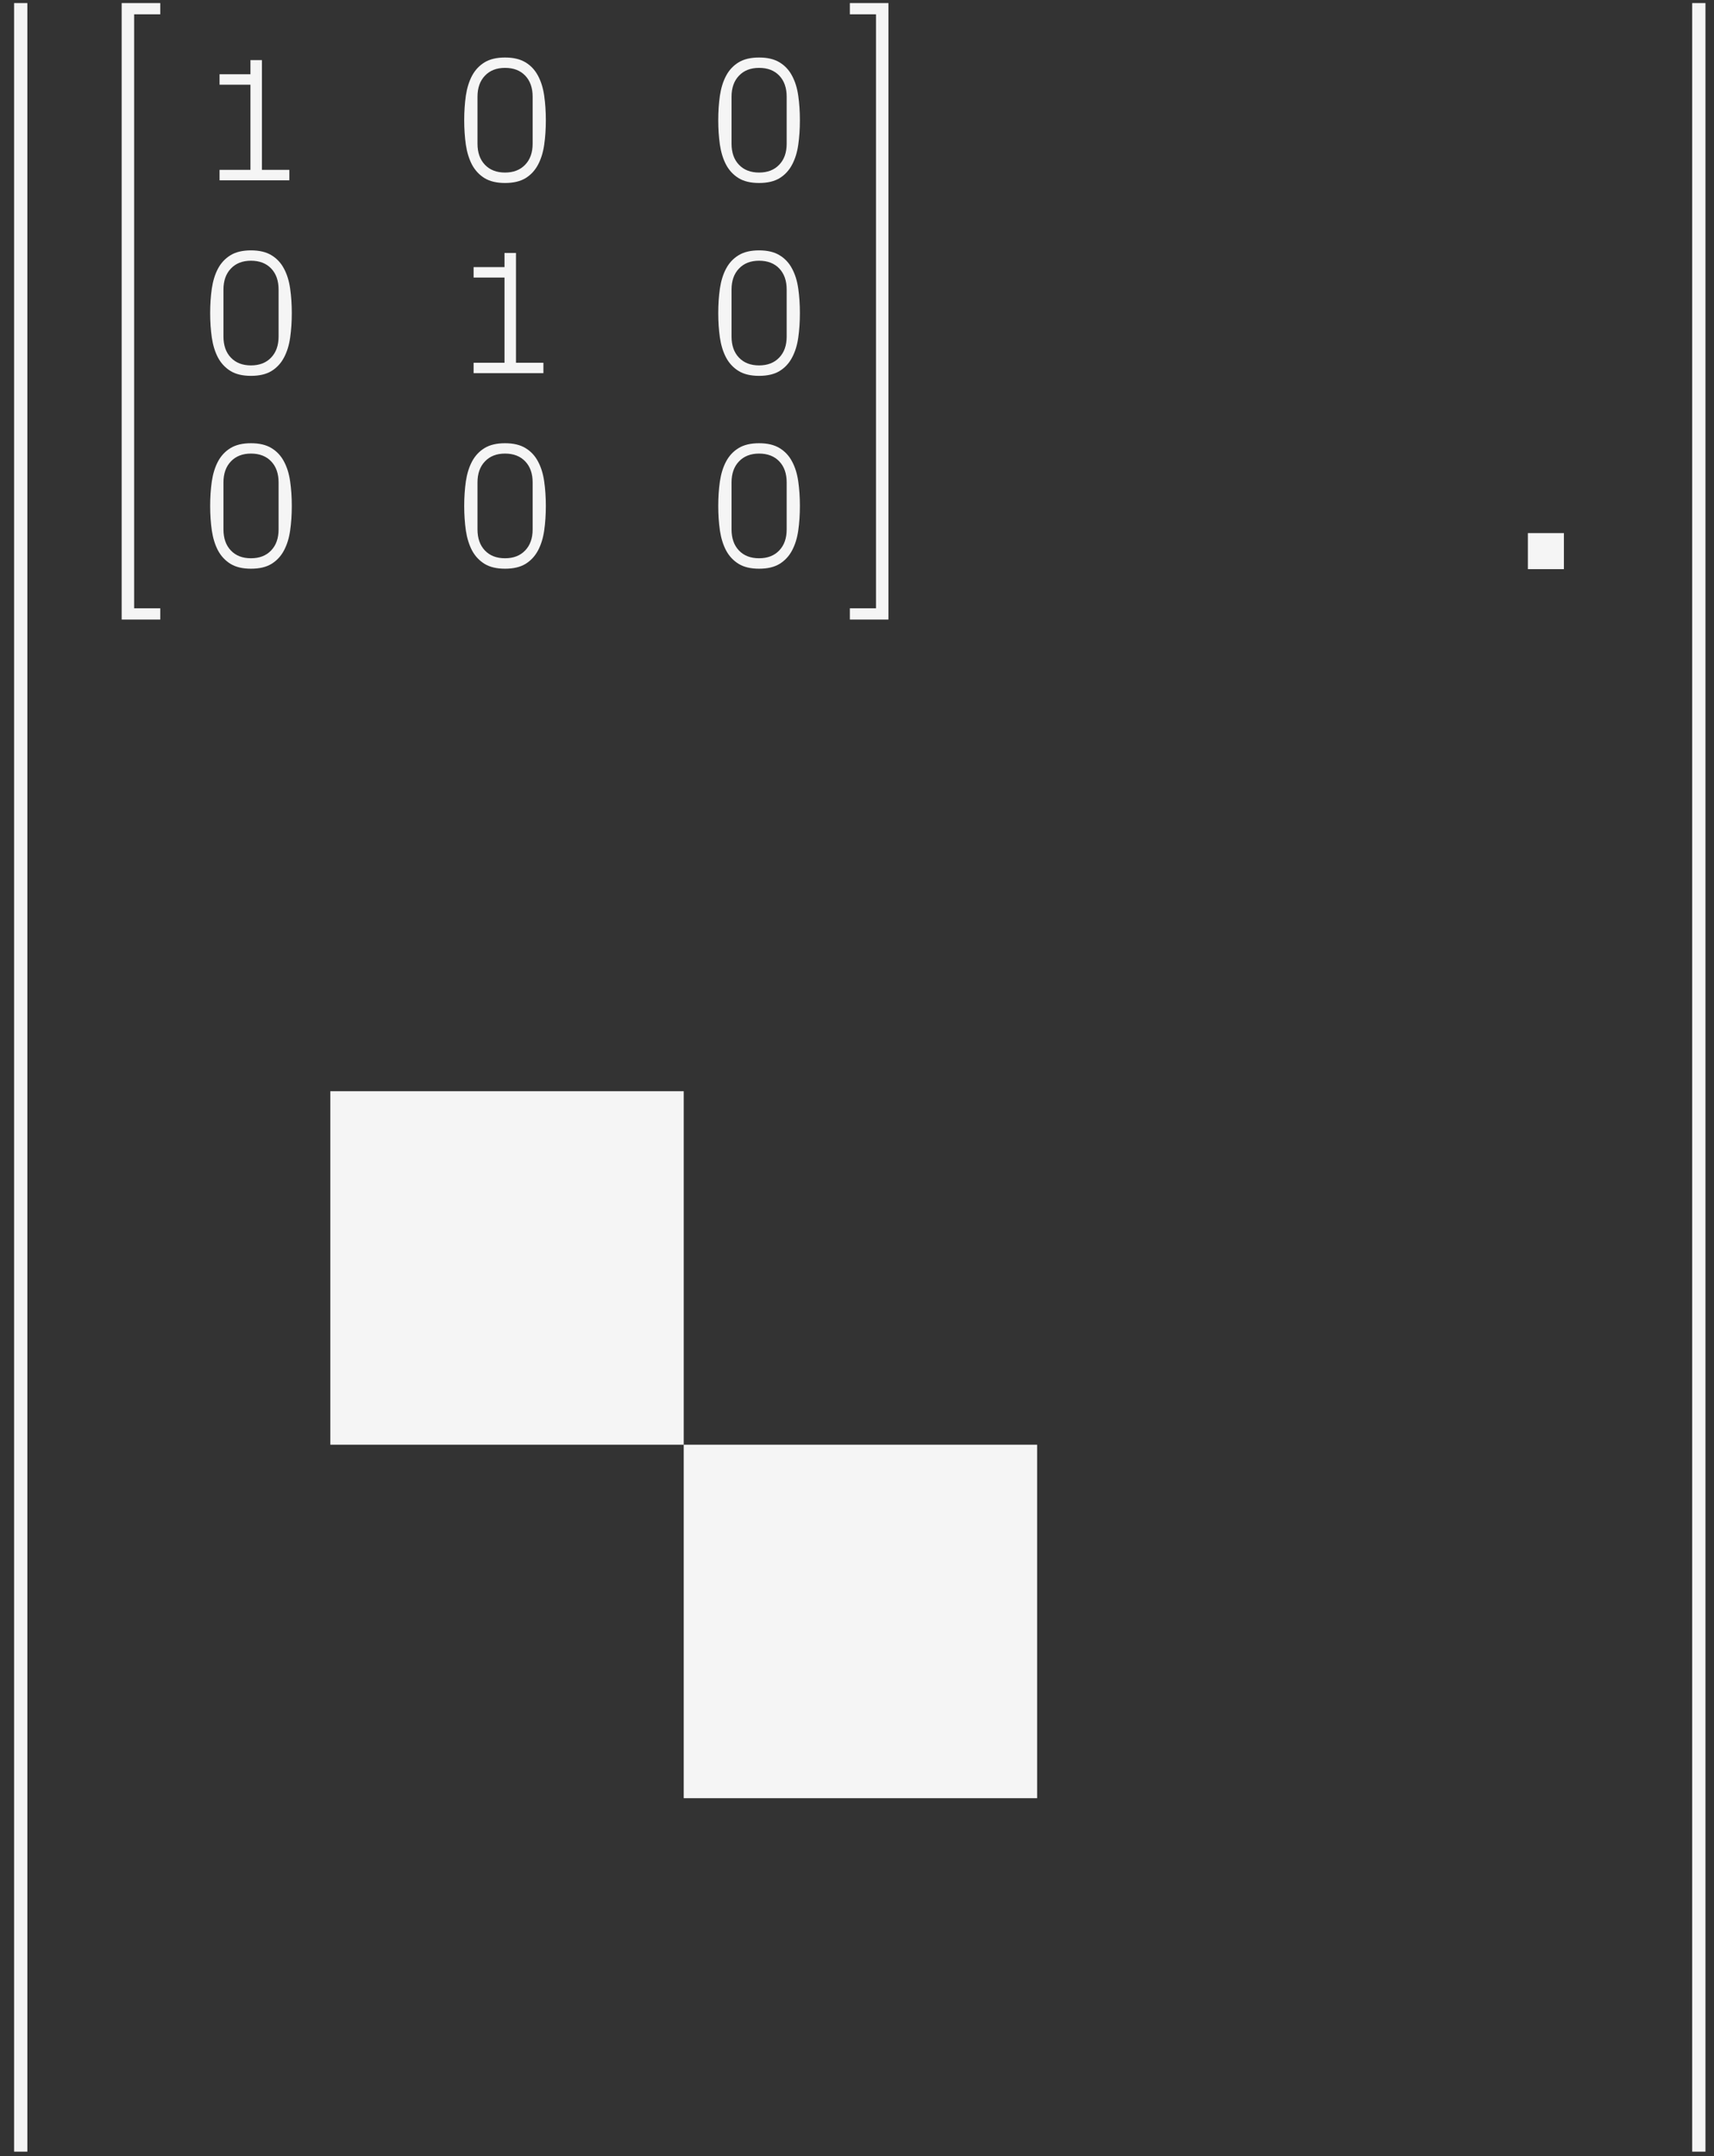 <svg width="97" height="122" viewBox="0 0 97 122" fill="none" xmlns="http://www.w3.org/2000/svg">
<rect x="0" y="0" width="97" height="122" fill="#333333" stroke="none"/>
<path d="M6.886 35.054V0.174H9.07V0.81H7.591V34.419H9.07V35.054H6.886Z" fill="#F5F5F5"/>
<path d="M50.279 35.054V0.174H48.096V0.81H49.575V34.419H48.096V35.054H50.279Z" fill="#F5F5F5"/>
<path d="M11.894 28.628C11.894 28.133 11.925 27.669 11.987 27.236C12.052 26.803 12.169 26.427 12.338 26.108C12.511 25.786 12.747 25.534 13.046 25.352C13.346 25.169 13.731 25.078 14.203 25.078C14.675 25.078 15.061 25.169 15.361 25.352C15.663 25.534 15.899 25.786 16.069 26.108C16.241 26.427 16.358 26.803 16.42 27.236C16.482 27.669 16.513 28.133 16.513 28.628C16.513 29.123 16.482 29.587 16.42 30.02C16.358 30.449 16.241 30.825 16.069 31.148C15.899 31.467 15.665 31.719 15.366 31.904C15.066 32.087 14.679 32.178 14.203 32.178C13.731 32.178 13.346 32.087 13.046 31.904C12.747 31.719 12.511 31.467 12.338 31.148C12.169 30.825 12.052 30.448 11.987 30.015C11.925 29.582 11.894 29.12 11.894 28.628ZM12.646 29.956C12.646 30.457 12.786 30.855 13.066 31.148C13.346 31.441 13.725 31.587 14.203 31.587C14.682 31.587 15.061 31.441 15.341 31.148C15.624 30.855 15.766 30.457 15.766 29.956V27.295C15.766 26.794 15.626 26.397 15.346 26.104C15.066 25.811 14.685 25.664 14.203 25.664C13.725 25.664 13.346 25.812 13.066 26.108C12.786 26.401 12.646 26.797 12.646 27.295V29.956Z" fill="#F5F5F5"/>
<path d="M26.271 28.628C26.271 28.133 26.302 27.669 26.364 27.236C26.429 26.803 26.546 26.427 26.715 26.108C26.888 25.786 27.124 25.534 27.423 25.352C27.723 25.169 28.109 25.078 28.581 25.078C29.053 25.078 29.438 25.169 29.738 25.352C30.041 25.534 30.276 25.786 30.446 26.108C30.618 26.427 30.735 26.803 30.797 27.236C30.859 27.669 30.89 28.133 30.89 28.628C30.89 29.123 30.859 29.587 30.797 30.02C30.735 30.449 30.618 30.825 30.446 31.148C30.276 31.467 30.042 31.719 29.743 31.904C29.443 32.087 29.056 32.178 28.581 32.178C28.109 32.178 27.723 32.087 27.423 31.904C27.124 31.719 26.888 31.467 26.715 31.148C26.546 30.825 26.429 30.448 26.364 30.015C26.302 29.582 26.271 29.12 26.271 28.628ZM27.023 29.956C27.023 30.457 27.163 30.855 27.443 31.148C27.723 31.441 28.102 31.587 28.581 31.587C29.059 31.587 29.438 31.441 29.718 31.148C30.002 30.855 30.143 30.457 30.143 29.956V27.295C30.143 26.794 30.003 26.397 29.723 26.104C29.443 25.811 29.062 25.664 28.581 25.664C28.102 25.664 27.723 25.812 27.443 26.108C27.163 26.401 27.023 26.797 27.023 27.295V29.956Z" fill="#F5F5F5"/>
<path d="M86.467 32.202V30.163H88.506V32.202H86.467Z" fill="#F5F5F5"/>
<path d="M40.648 28.628C40.648 28.133 40.679 27.669 40.741 27.236C40.806 26.803 40.923 26.427 41.093 26.108C41.265 25.786 41.501 25.534 41.801 25.352C42.1 25.169 42.486 25.078 42.958 25.078C43.43 25.078 43.816 25.169 44.115 25.352C44.418 25.534 44.654 25.786 44.823 26.108C44.996 26.427 45.113 26.803 45.175 27.236C45.237 27.669 45.268 28.133 45.268 28.628C45.268 29.123 45.237 29.587 45.175 30.02C45.113 30.449 44.996 30.825 44.823 31.148C44.654 31.467 44.42 31.719 44.12 31.904C43.821 32.087 43.433 32.178 42.958 32.178C42.486 32.178 42.1 32.087 41.801 31.904C41.501 31.719 41.265 31.467 41.093 31.148C40.923 30.825 40.806 30.448 40.741 30.015C40.679 29.582 40.648 29.12 40.648 28.628ZM41.4 29.956C41.4 30.457 41.54 30.855 41.82 31.148C42.1 31.441 42.48 31.587 42.958 31.587C43.437 31.587 43.816 31.441 44.096 31.148C44.379 30.855 44.52 30.457 44.52 29.956V27.295C44.52 26.794 44.38 26.397 44.101 26.104C43.821 25.811 43.44 25.664 42.958 25.664C42.48 25.664 42.1 25.812 41.82 26.108C41.54 26.401 41.4 26.797 41.4 27.295V29.956Z" fill="#F5F5F5"/>
<path d="M11.894 17.716C11.894 17.221 11.925 16.757 11.987 16.324C12.052 15.891 12.169 15.515 12.338 15.196C12.511 14.874 12.747 14.622 13.046 14.44C13.346 14.257 13.731 14.166 14.203 14.166C14.675 14.166 15.061 14.257 15.361 14.44C15.663 14.622 15.899 14.874 16.069 15.196C16.241 15.515 16.358 15.891 16.42 16.324C16.482 16.757 16.513 17.221 16.513 17.716C16.513 18.211 16.482 18.675 16.42 19.108C16.358 19.537 16.241 19.913 16.069 20.235C15.899 20.555 15.665 20.807 15.366 20.992C15.066 21.175 14.679 21.266 14.203 21.266C13.731 21.266 13.346 21.175 13.046 20.992C12.747 20.807 12.511 20.555 12.338 20.235C12.169 19.913 12.052 19.536 11.987 19.103C11.925 18.67 11.894 18.207 11.894 17.716ZM12.646 19.044C12.646 19.545 12.786 19.942 13.066 20.235C13.346 20.528 13.725 20.675 14.203 20.675C14.682 20.675 15.061 20.528 15.341 20.235C15.624 19.942 15.766 19.545 15.766 19.044V16.383C15.766 15.882 15.626 15.485 15.346 15.191C15.066 14.899 14.685 14.752 14.203 14.752C13.725 14.752 13.346 14.9 13.066 15.196C12.786 15.489 12.646 15.885 12.646 16.383V19.044Z" fill="#F5F5F5"/>
<path d="M26.803 21.114V20.524H28.551V15.704H26.803V15.113H28.551V14.313H29.201V20.524H30.753V21.114H26.803Z" fill="#F5F5F5"/>
<path d="M40.648 17.716C40.648 17.221 40.679 16.757 40.741 16.324C40.806 15.891 40.923 15.515 41.093 15.196C41.265 14.874 41.501 14.622 41.801 14.44C42.1 14.257 42.486 14.166 42.958 14.166C43.43 14.166 43.816 14.257 44.115 14.44C44.418 14.622 44.654 14.874 44.823 15.196C44.996 15.515 45.113 15.891 45.175 16.324C45.237 16.757 45.268 17.221 45.268 17.716C45.268 18.211 45.237 18.675 45.175 19.108C45.113 19.537 44.996 19.913 44.823 20.235C44.654 20.555 44.42 20.807 44.12 20.992C43.821 21.175 43.433 21.266 42.958 21.266C42.486 21.266 42.1 21.175 41.801 20.992C41.501 20.807 41.265 20.555 41.093 20.235C40.923 19.913 40.806 19.536 40.741 19.103C40.679 18.67 40.648 18.207 40.648 17.716ZM41.4 19.044C41.4 19.545 41.54 19.942 41.82 20.235C42.1 20.528 42.48 20.675 42.958 20.675C43.437 20.675 43.816 20.528 44.096 20.235C44.379 19.942 44.52 19.545 44.52 19.044V16.383C44.52 15.882 44.38 15.485 44.101 15.191C43.821 14.899 43.44 14.752 42.958 14.752C42.48 14.752 42.1 14.9 41.82 15.196C41.54 15.489 41.4 15.885 41.4 16.383V19.044Z" fill="#F5F5F5"/>
<path d="M12.426 10.202V9.611H14.174V4.792H12.426V4.201H14.174V3.401H14.823V9.611H16.376V10.202H12.426Z" fill="#F5F5F5"/>
<path d="M26.271 6.804C26.271 6.309 26.302 5.845 26.364 5.412C26.429 4.979 26.546 4.603 26.715 4.284C26.888 3.962 27.124 3.71 27.423 3.527C27.723 3.345 28.109 3.254 28.581 3.254C29.053 3.254 29.438 3.345 29.738 3.527C30.041 3.71 30.276 3.962 30.446 4.284C30.618 4.603 30.735 4.979 30.797 5.412C30.859 5.845 30.89 6.309 30.89 6.804C30.89 7.299 30.859 7.762 30.797 8.195C30.735 8.625 30.618 9.001 30.446 9.323C30.276 9.642 30.042 9.895 29.743 10.08C29.443 10.262 29.056 10.354 28.581 10.354C28.109 10.354 27.723 10.262 27.423 10.08C27.124 9.895 26.888 9.642 26.715 9.323C26.546 9.001 26.429 8.623 26.364 8.191C26.302 7.758 26.271 7.295 26.271 6.804ZM27.023 8.132C27.023 8.633 27.163 9.03 27.443 9.323C27.723 9.616 28.102 9.763 28.581 9.763C29.059 9.763 29.438 9.616 29.718 9.323C30.002 9.03 30.143 8.633 30.143 8.132V5.471C30.143 4.97 30.003 4.572 29.723 4.279C29.443 3.986 29.062 3.84 28.581 3.84C28.102 3.84 27.723 3.988 27.443 4.284C27.163 4.577 27.023 4.973 27.023 5.471V8.132Z" fill="#F5F5F5"/>
<path d="M40.648 6.804C40.648 6.309 40.679 5.845 40.741 5.412C40.806 4.979 40.923 4.603 41.093 4.284C41.265 3.962 41.501 3.71 41.801 3.527C42.1 3.345 42.486 3.254 42.958 3.254C43.43 3.254 43.816 3.345 44.115 3.527C44.418 3.71 44.654 3.962 44.823 4.284C44.996 4.603 45.113 4.979 45.175 5.412C45.237 5.845 45.268 6.309 45.268 6.804C45.268 7.299 45.237 7.762 45.175 8.195C45.113 8.625 44.996 9.001 44.823 9.323C44.654 9.642 44.42 9.895 44.12 10.08C43.821 10.262 43.433 10.354 42.958 10.354C42.486 10.354 42.1 10.262 41.801 10.08C41.501 9.895 41.265 9.642 41.093 9.323C40.923 9.001 40.806 8.623 40.741 8.191C40.679 7.758 40.648 7.295 40.648 6.804ZM41.4 8.132C41.4 8.633 41.54 9.03 41.82 9.323C42.1 9.616 42.48 9.763 42.958 9.763C43.437 9.763 43.816 9.616 44.096 9.323C44.379 9.03 44.52 8.633 44.52 8.132V5.471C44.52 4.97 44.38 4.572 44.101 4.279C43.821 3.986 43.44 3.84 42.958 3.84C42.48 3.84 42.1 3.988 41.82 4.284C41.54 4.577 41.4 4.973 41.4 5.471V8.132Z" fill="#F5F5F5"/>
<path d="M1.173 0.174V121.742" stroke="#F5F5F5" stroke-width="0.75"/>
<path d="M96.141 0.174V121.742" stroke="#F5F5F5" stroke-width="0.75"/>
<rect x="38.694" y="81.742" width="20" height="20" fill="#F5F5F5"/>
<rect x="18.694" y="61.742" width="20" height="20" fill="#F5F5F5"/>
</svg>
